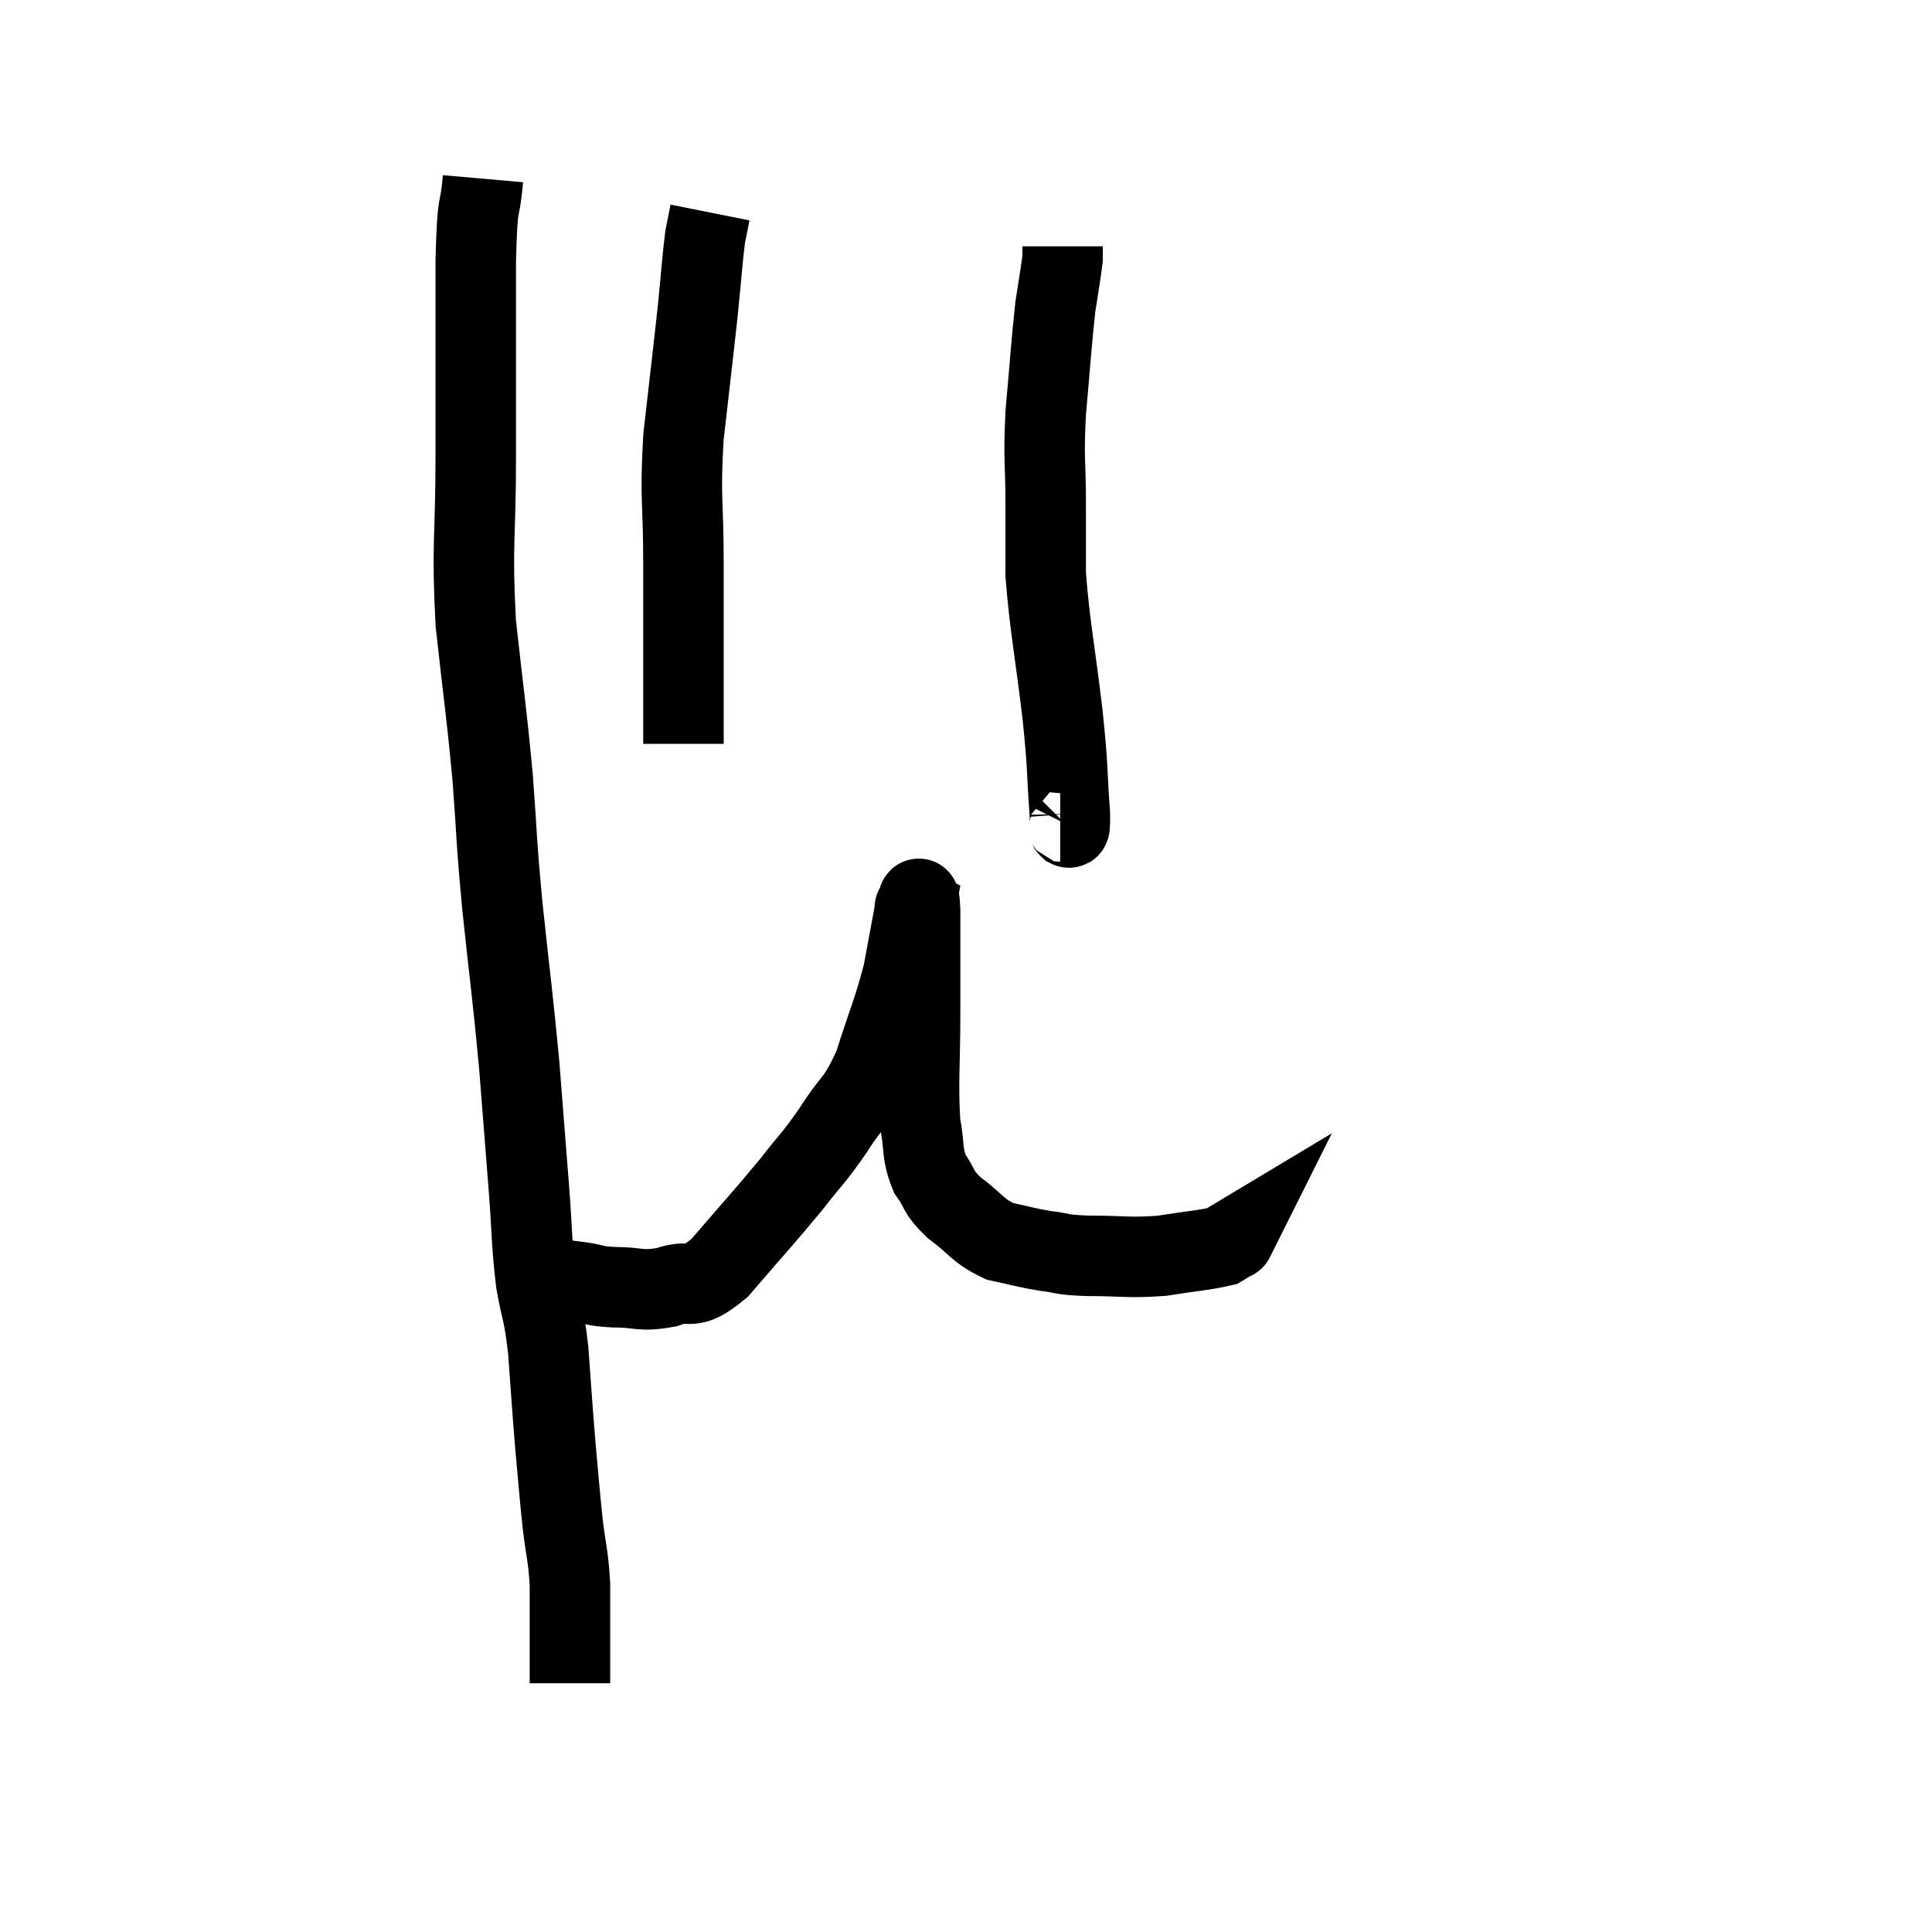 <svg width="48" height="48" viewBox="0 0 48 48" xmlns="http://www.w3.org/2000/svg"><path d="M 12 4.44 C 11.91 5.46, 11.865 4.755, 11.82 6.48 C 11.82 8.91, 11.82 9.09, 11.82 11.34 C 11.82 13.41, 11.715 13.485, 11.82 15.48 C 12.03 17.4, 12.075 17.565, 12.24 19.32 C 12.36 20.91, 12.315 20.715, 12.48 22.5 C 12.69 24.48, 12.735 24.705, 12.9 26.46 C 13.02 27.99, 13.035 28.17, 13.14 29.52 C 13.23 30.69, 13.2 30.855, 13.32 31.86 C 13.47 32.7, 13.5 32.52, 13.62 33.54 C 13.71 34.74, 13.71 34.86, 13.8 35.94 C 13.89 36.9, 13.89 37.005, 13.98 37.86 C 14.07 38.61, 14.115 38.61, 14.16 39.36 C 14.16 40.11, 14.16 40.335, 14.16 40.86 C 14.16 41.16, 14.16 41.265, 14.16 41.46 C 14.16 41.55, 14.16 41.595, 14.16 41.64 C 14.16 41.64, 14.16 41.64, 14.16 41.64 C 14.16 41.64, 14.16 41.595, 14.16 41.64 L 14.16 41.82" fill="none" stroke="black" stroke-width="2"></path><path d="M 13.14 31.32 C 13.32 31.53, 13.17 31.605, 13.5 31.74 C 13.98 31.8, 14.025 31.8, 14.46 31.86 C 14.85 31.92, 14.715 31.95, 15.24 31.98 C 15.9 31.98, 15.9 32.1, 16.56 31.98 C 17.22 31.74, 17.1 32.145, 17.88 31.5 C 18.78 30.45, 18.975 30.255, 19.68 29.4 C 20.19 28.74, 20.19 28.815, 20.7 28.08 C 21.21 27.27, 21.285 27.435, 21.72 26.46 C 22.08 25.32, 22.185 25.155, 22.44 24.18 C 22.59 23.37, 22.665 22.965, 22.74 22.56 C 22.74 22.56, 22.74 22.56, 22.74 22.56 C 22.74 22.56, 22.71 22.545, 22.74 22.56 C 22.8 22.59, 22.83 21.99, 22.86 22.62 C 22.86 23.85, 22.86 23.76, 22.86 25.08 C 22.86 26.49, 22.8 26.88, 22.86 27.9 C 22.98 28.53, 22.89 28.635, 23.1 29.16 C 23.4 29.58, 23.265 29.58, 23.7 30 C 24.27 30.42, 24.27 30.57, 24.84 30.84 C 25.41 30.96, 25.44 30.99, 25.98 31.08 C 26.49 31.14, 26.28 31.17, 27 31.2 C 27.93 31.2, 28.02 31.26, 28.86 31.2 C 29.61 31.08, 29.91 31.065, 30.36 30.96 C 30.51 30.87, 30.585 30.825, 30.66 30.78 C 30.66 30.78, 30.645 30.81, 30.66 30.78 L 30.72 30.66" fill="none" stroke="black" stroke-width="2"></path><path d="M 26.34 20.46 C 26.4 20.46, 26.4 20.52, 26.46 20.46 C 26.52 20.34, 26.595 20.895, 26.58 20.22 C 26.49 18.99, 26.55 19.245, 26.4 17.76 C 26.19 16.02, 26.085 15.585, 25.98 14.28 C 25.98 13.41, 25.98 13.545, 25.98 12.54 C 25.98 11.4, 25.92 11.49, 25.98 10.26 C 26.1 8.94, 26.115 8.58, 26.22 7.62 C 26.31 7.02, 26.355 6.795, 26.4 6.42 L 26.4 6.12" fill="none" stroke="black" stroke-width="2"></path><path d="M 16.98 18.48 C 16.98 16.23, 16.98 15.885, 16.98 13.98 C 16.98 12.42, 16.89 12.435, 16.98 10.86 C 17.16 9.27, 17.205 8.925, 17.34 7.68 C 17.43 6.78, 17.445 6.48, 17.52 5.88 C 17.58 5.58, 17.61 5.43, 17.64 5.28 L 17.64 5.28" fill="none" stroke="black" stroke-width="2"></path></svg>